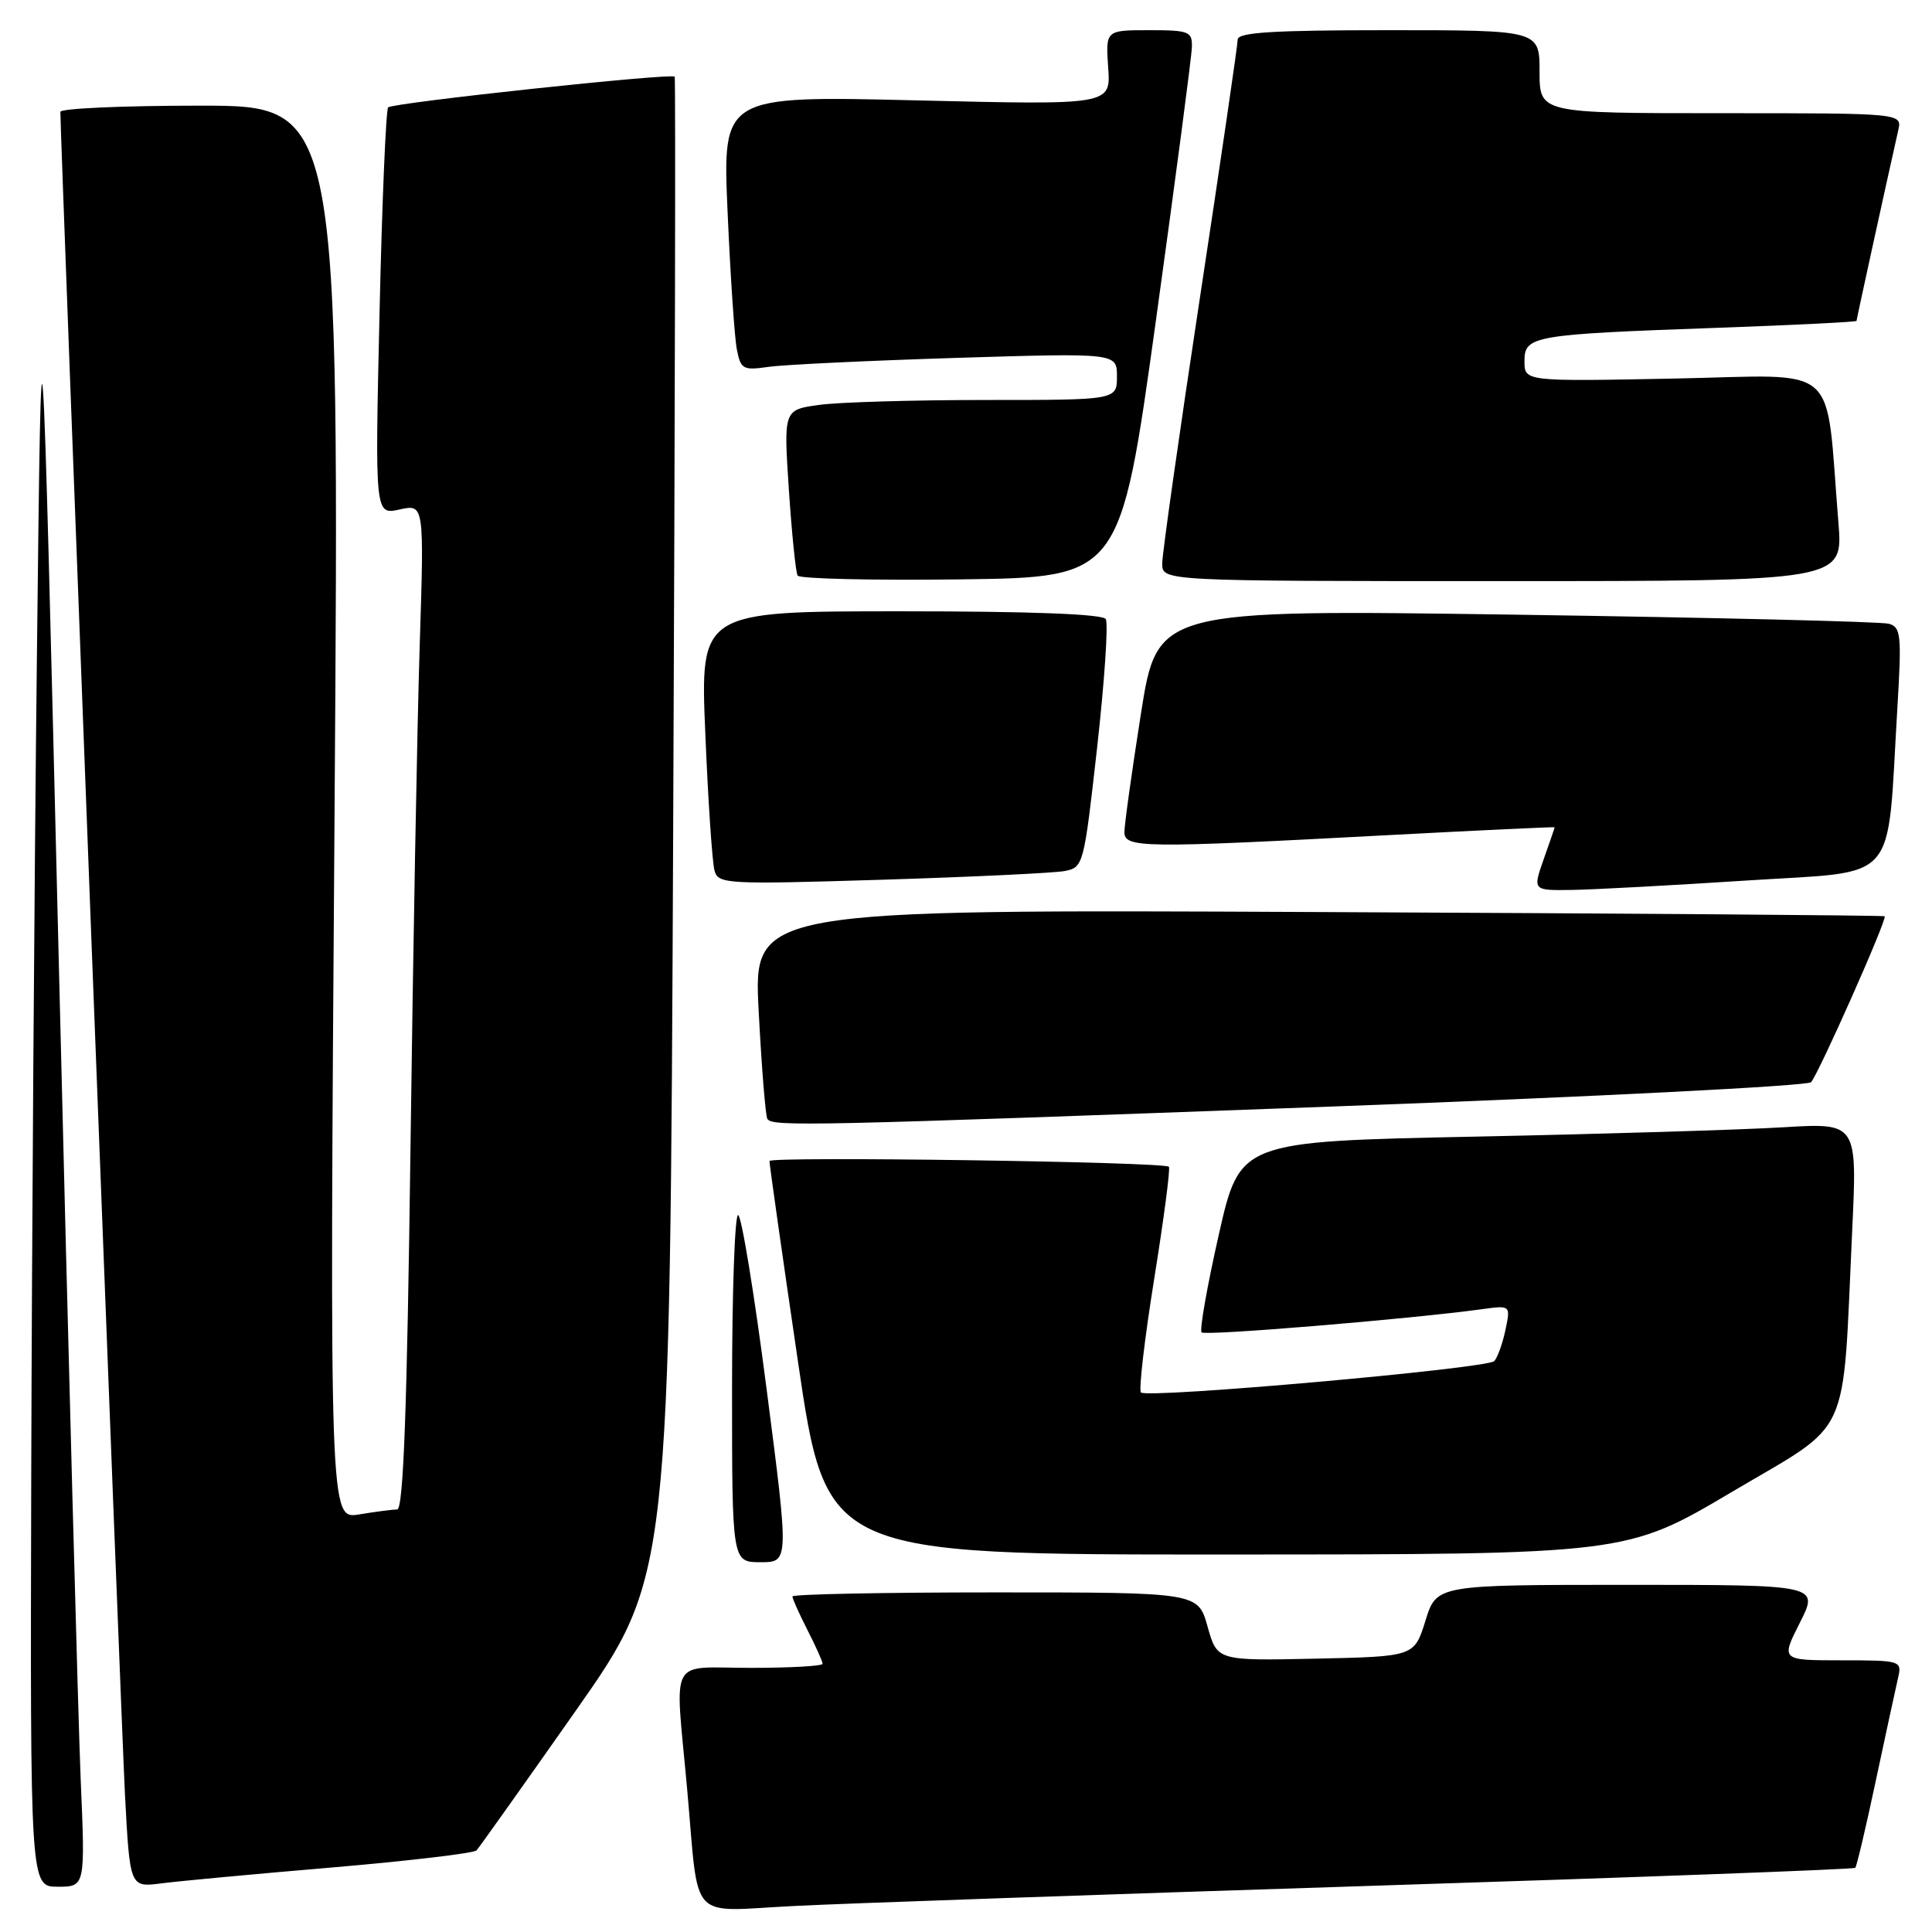 <?xml version="1.0" encoding="UTF-8" standalone="no"?>
<!DOCTYPE svg PUBLIC "-//W3C//DTD SVG 1.1//EN" "http://www.w3.org/Graphics/SVG/1.1/DTD/svg11.dtd" >
<svg xmlns="http://www.w3.org/2000/svg" xmlns:xlink="http://www.w3.org/1999/xlink" version="1.1" viewBox="0 0 256 256">
 <g >
 <path fill="currentColor"
d=" M 181.49 249.89 C 216.69 248.77 245.64 247.69 245.83 247.50 C 246.02 247.31 247.26 242.06 248.58 235.83 C 249.91 229.60 251.23 223.49 251.52 222.25 C 252.02 220.06 251.82 220.00 244.00 220.00 C 235.97 220.00 235.97 220.00 238.50 215.00 C 241.03 210.00 241.03 210.00 215.69 210.00 C 190.35 210.00 190.35 210.00 188.88 214.75 C 187.40 219.50 187.40 219.50 174.34 219.78 C 161.28 220.06 161.28 220.06 160.01 215.53 C 158.74 211.00 158.74 211.00 131.87 211.00 C 117.09 211.00 105.00 211.24 105.00 211.54 C 105.00 211.84 105.90 213.84 107.00 216.00 C 108.10 218.16 109.00 220.16 109.00 220.46 C 109.00 220.76 104.72 221.00 99.50 221.00 C 88.44 221.00 89.43 219.13 91.04 236.95 C 92.68 255.09 91.00 253.25 105.29 252.55 C 112.00 252.21 146.30 251.02 181.49 249.89 Z  M 10.69 235.75 C 10.36 227.91 9.05 179.20 7.79 127.50 C 5.50 33.50 5.50 33.50 4.89 87.00 C 4.55 116.42 4.22 165.14 4.14 195.25 C 4.00 250.00 4.00 250.00 7.65 250.00 C 11.30 250.00 11.30 250.00 10.69 235.75 Z  M 44.00 247.45 C 54.17 246.58 62.79 245.56 63.14 245.19 C 63.49 244.81 69.40 236.49 76.27 226.71 C 88.77 208.92 88.77 208.92 89.20 109.71 C 89.44 55.14 89.53 10.35 89.40 10.16 C 89.03 9.65 52.05 13.61 51.43 14.23 C 51.14 14.53 50.62 26.80 50.29 41.50 C 49.68 68.23 49.68 68.23 52.95 67.51 C 56.21 66.79 56.21 66.79 55.61 85.65 C 55.28 96.02 54.73 125.99 54.39 152.25 C 53.94 186.74 53.45 200.00 52.63 200.01 C 52.01 200.02 49.74 200.31 47.58 200.67 C 43.67 201.32 43.67 201.32 44.33 107.66 C 44.98 14.00 44.98 14.00 26.49 14.00 C 16.32 14.00 8.00 14.37 8.00 14.82 C 8.00 18.33 16.06 228.23 16.56 237.80 C 17.21 250.09 17.21 250.09 21.35 249.56 C 23.63 249.26 33.83 248.31 44.00 247.45 Z  M 101.57 184.00 C 99.94 171.35 98.24 161.00 97.80 161.00 C 97.36 161.00 97.00 171.35 97.00 184.00 C 97.00 207.00 97.00 207.00 100.78 207.00 C 104.55 207.00 104.55 207.00 101.57 184.00 Z  M 229.50 197.68 C 245.54 188.19 244.10 191.30 245.42 163.14 C 246.10 148.78 246.10 148.78 236.30 149.37 C 230.91 149.70 212.50 150.26 195.40 150.61 C 164.29 151.25 164.29 151.25 161.49 163.63 C 159.95 170.45 158.92 176.26 159.22 176.55 C 159.70 177.03 186.82 174.78 196.34 173.48 C 200.17 172.95 200.17 172.95 199.48 176.22 C 199.10 178.03 198.43 179.88 198.00 180.35 C 197.07 181.34 152.01 185.34 151.18 184.51 C 150.87 184.20 151.66 177.42 152.94 169.44 C 154.22 161.46 155.10 154.78 154.88 154.60 C 154.13 153.94 102.00 153.20 101.96 153.84 C 101.94 154.20 103.63 166.09 105.71 180.25 C 109.49 206.00 109.49 206.00 162.49 205.98 C 215.50 205.97 215.50 205.97 229.50 197.68 Z  M 176.80 146.61 C 211.07 145.34 239.49 143.89 239.97 143.40 C 240.93 142.39 250.10 121.76 249.73 121.41 C 249.60 121.29 215.82 121.03 174.66 120.85 C 99.82 120.50 99.82 120.50 100.53 134.00 C 100.92 141.43 101.43 147.84 101.68 148.25 C 102.29 149.30 106.71 149.20 176.80 146.61 Z  M 231.50 116.67 C 251.91 115.34 249.98 117.55 251.41 93.83 C 251.99 84.14 251.89 83.10 250.28 82.65 C 249.30 82.37 227.09 81.83 200.93 81.45 C 153.35 80.76 153.35 80.76 151.17 94.63 C 149.97 102.26 148.99 109.29 148.99 110.25 C 149.00 112.37 151.28 112.40 183.75 110.67 C 195.99 110.02 206.00 109.55 206.00 109.62 C 206.00 109.69 205.34 111.61 204.54 113.87 C 203.09 118.00 203.09 118.00 208.29 117.92 C 211.16 117.88 221.60 117.31 231.50 116.67 Z  M 141.05 115.42 C 143.56 114.94 143.62 114.70 145.38 99.00 C 146.36 90.23 146.87 82.60 146.52 82.03 C 146.11 81.36 136.48 81.00 119.33 81.00 C 92.77 81.00 92.77 81.00 93.46 97.25 C 93.83 106.19 94.38 114.34 94.68 115.37 C 95.18 117.15 96.26 117.20 116.86 116.57 C 128.76 116.20 139.65 115.68 141.05 115.42 Z  M 153.16 42.50 C 155.75 23.80 157.90 7.49 157.93 6.25 C 157.99 4.17 157.57 4.00 152.25 4.00 C 146.50 4.00 146.50 4.00 146.84 8.96 C 147.19 13.92 147.19 13.92 121.46 13.30 C 95.73 12.68 95.73 12.68 96.41 28.09 C 96.78 36.56 97.33 44.77 97.64 46.32 C 98.15 48.93 98.46 49.10 101.85 48.61 C 103.86 48.32 115.06 47.79 126.75 47.42 C 148.00 46.77 148.00 46.77 148.00 49.88 C 148.00 53.00 148.00 53.00 130.64 53.00 C 121.09 53.00 111.15 53.29 108.55 53.65 C 103.83 54.30 103.83 54.30 104.53 64.90 C 104.92 70.73 105.44 75.85 105.69 76.27 C 105.94 76.69 115.66 76.92 127.29 76.77 C 148.44 76.50 148.44 76.50 153.16 42.50 Z  M 243.60 69.25 C 241.82 47.61 244.22 49.72 221.89 50.16 C 202.00 50.55 202.00 50.55 202.00 47.86 C 202.00 44.49 203.03 44.31 227.75 43.43 C 237.79 43.07 246.00 42.66 246.00 42.52 C 246.00 42.31 249.87 24.62 251.53 17.25 C 252.04 15.00 252.04 15.00 228.02 15.00 C 204.00 15.00 204.00 15.00 204.00 9.50 C 204.00 4.00 204.00 4.00 184.00 4.00 C 168.67 4.00 164.00 4.29 164.00 5.25 C 164.00 5.94 161.75 21.32 159.00 39.42 C 156.25 57.53 154.00 73.39 154.00 74.67 C 154.00 77.00 154.00 77.00 199.12 77.00 C 244.23 77.00 244.23 77.00 243.60 69.25 Z "/>
</g>
</svg>